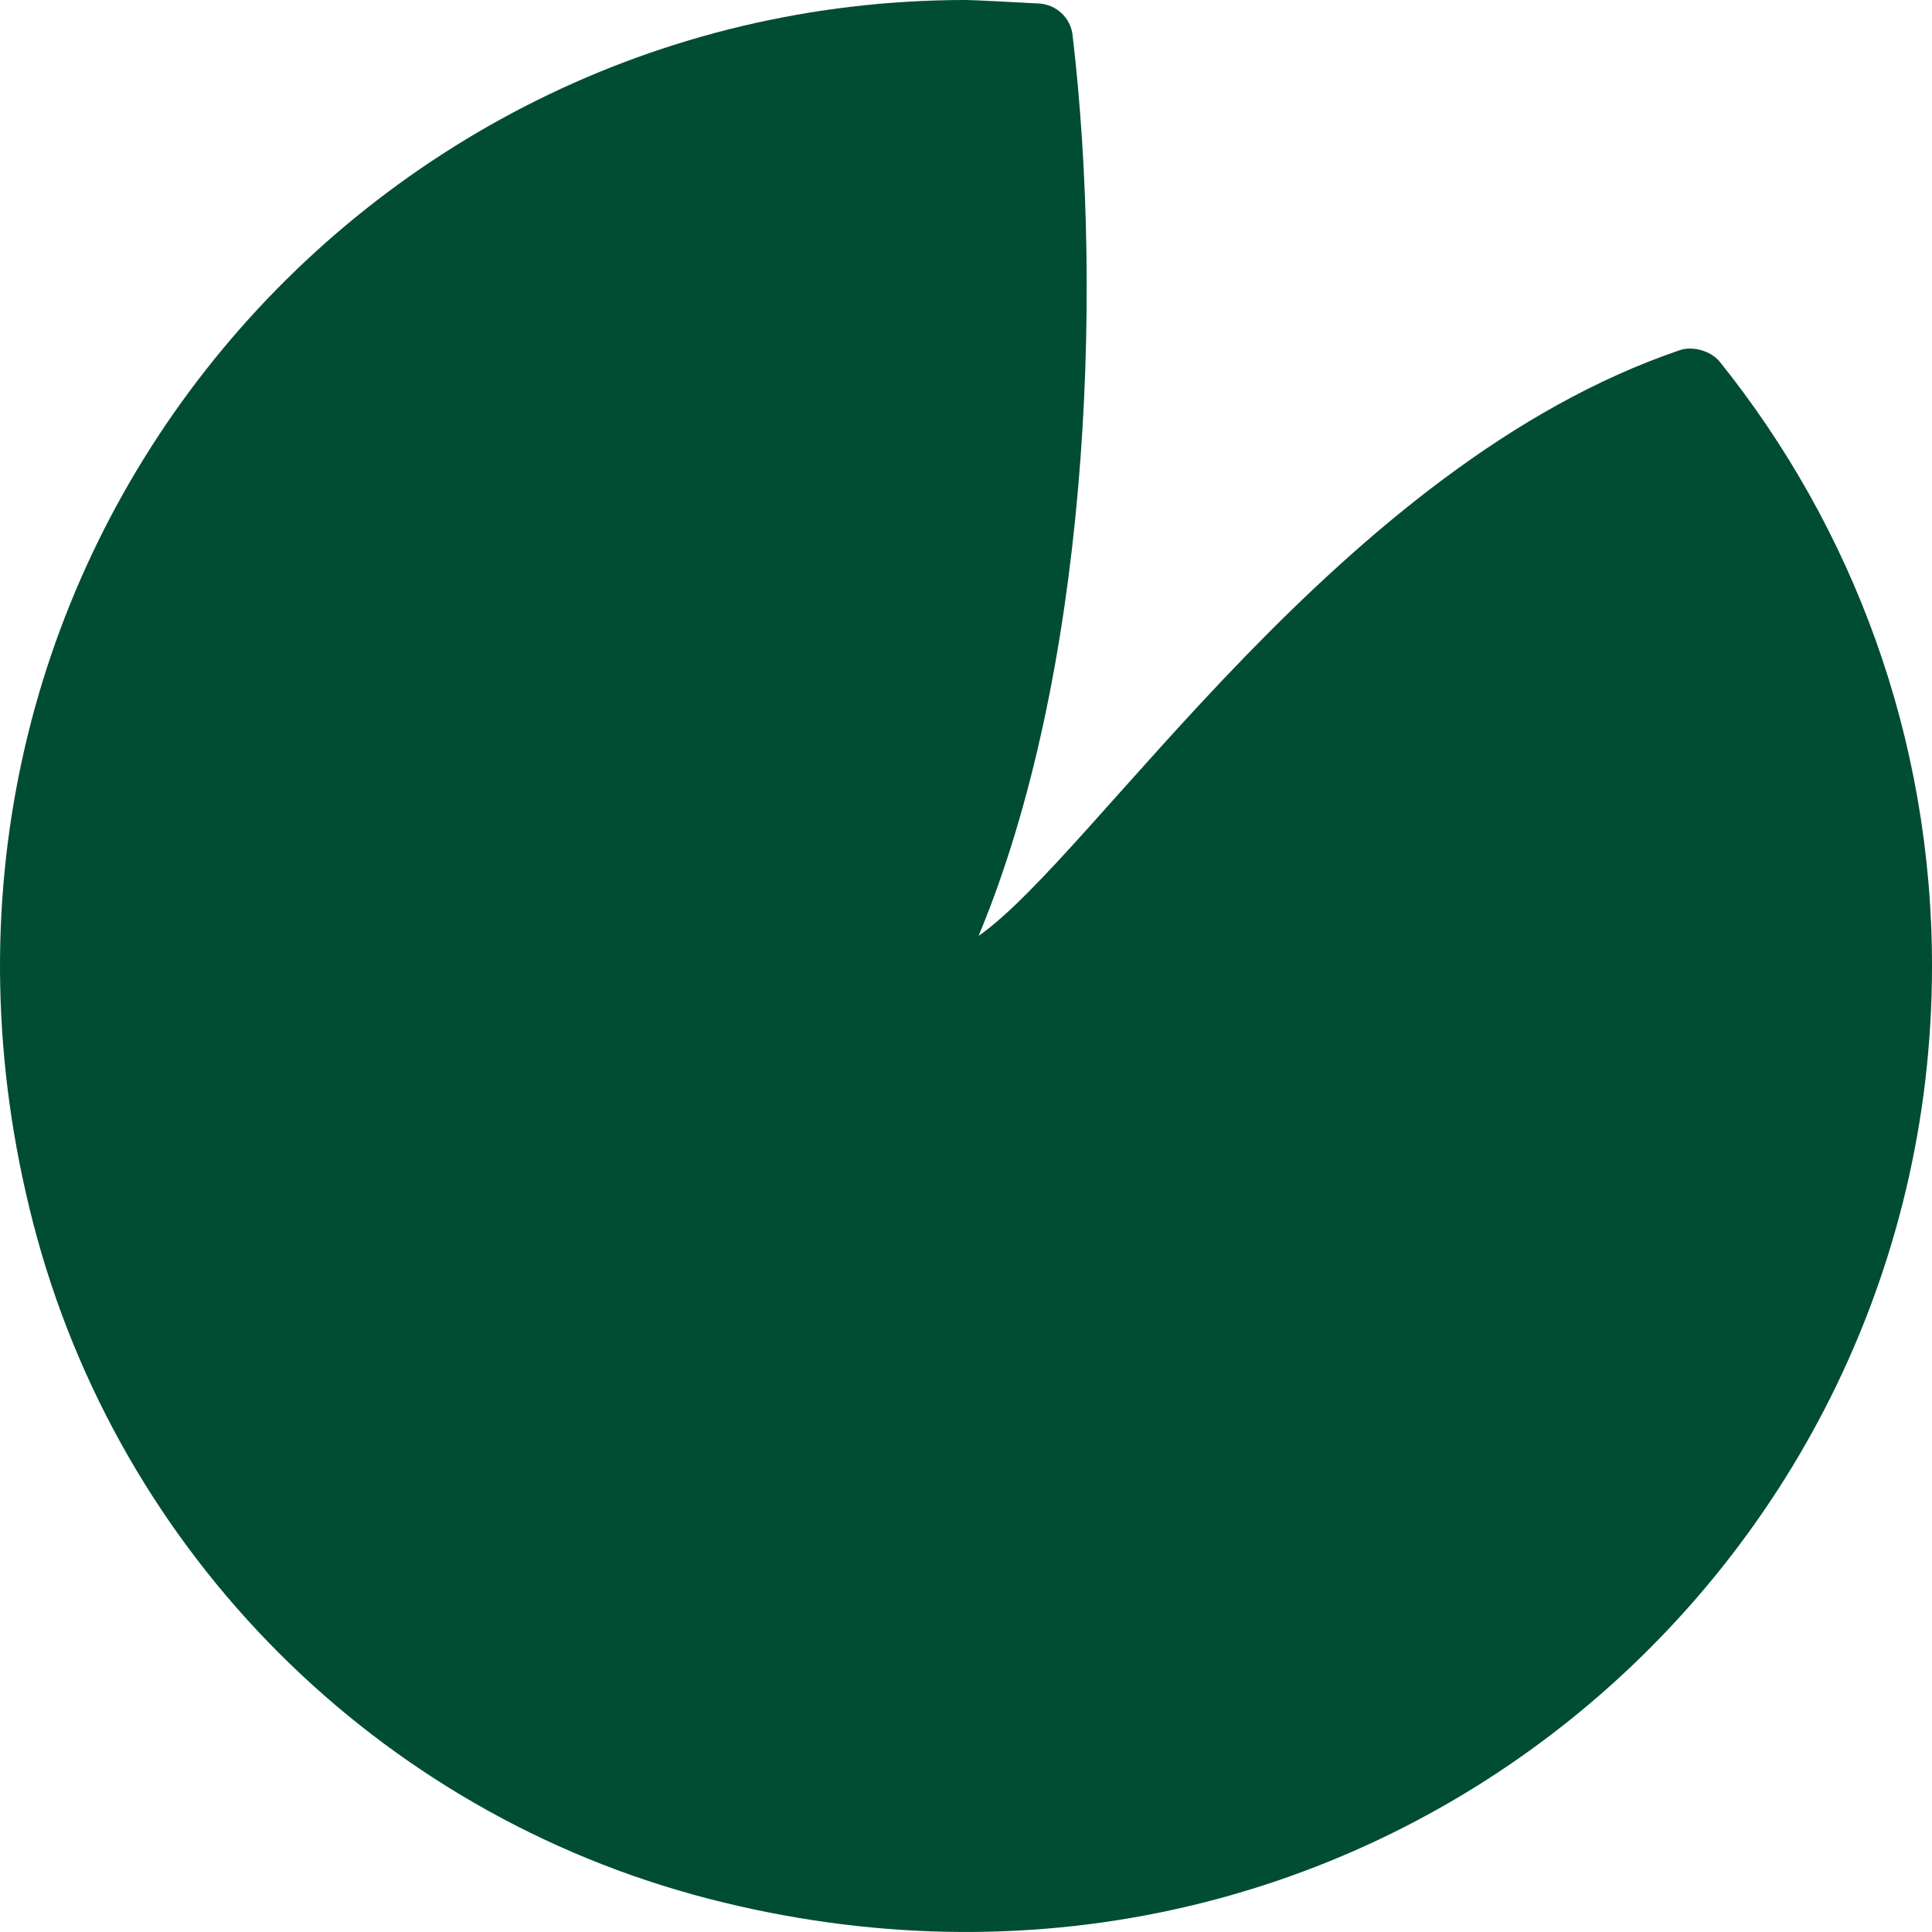 <?xml version="1.0" encoding="UTF-8"?><svg id="Layer_1" xmlns="http://www.w3.org/2000/svg" viewBox="0 0 1903.66 1903.64"><defs><style>.cls-1{fill:#004d33;stroke-width:0px;}</style></defs><path class="cls-1" d="M964.25,922.13c107.33-257.44,123.46-625.3,92.58-887.65-1.99-17.03-16.03-30.1-33.16-31.03-27.61-1.46-64.94-3.46-71.85-3.46C343.58,0-131.43,570.55,32.82,1205.64c84.24,325.72,339.47,580.95,665.2,665.19,635.1,164.21,1205.65-310.76,1205.65-919,0-225.2-78.22-432.16-208.96-595.16-8.62-10.76-26.43-16.07-39.5-11.65-333.52,113.24-576.39,497.27-690.91,577.1h-.04Z"/></svg>